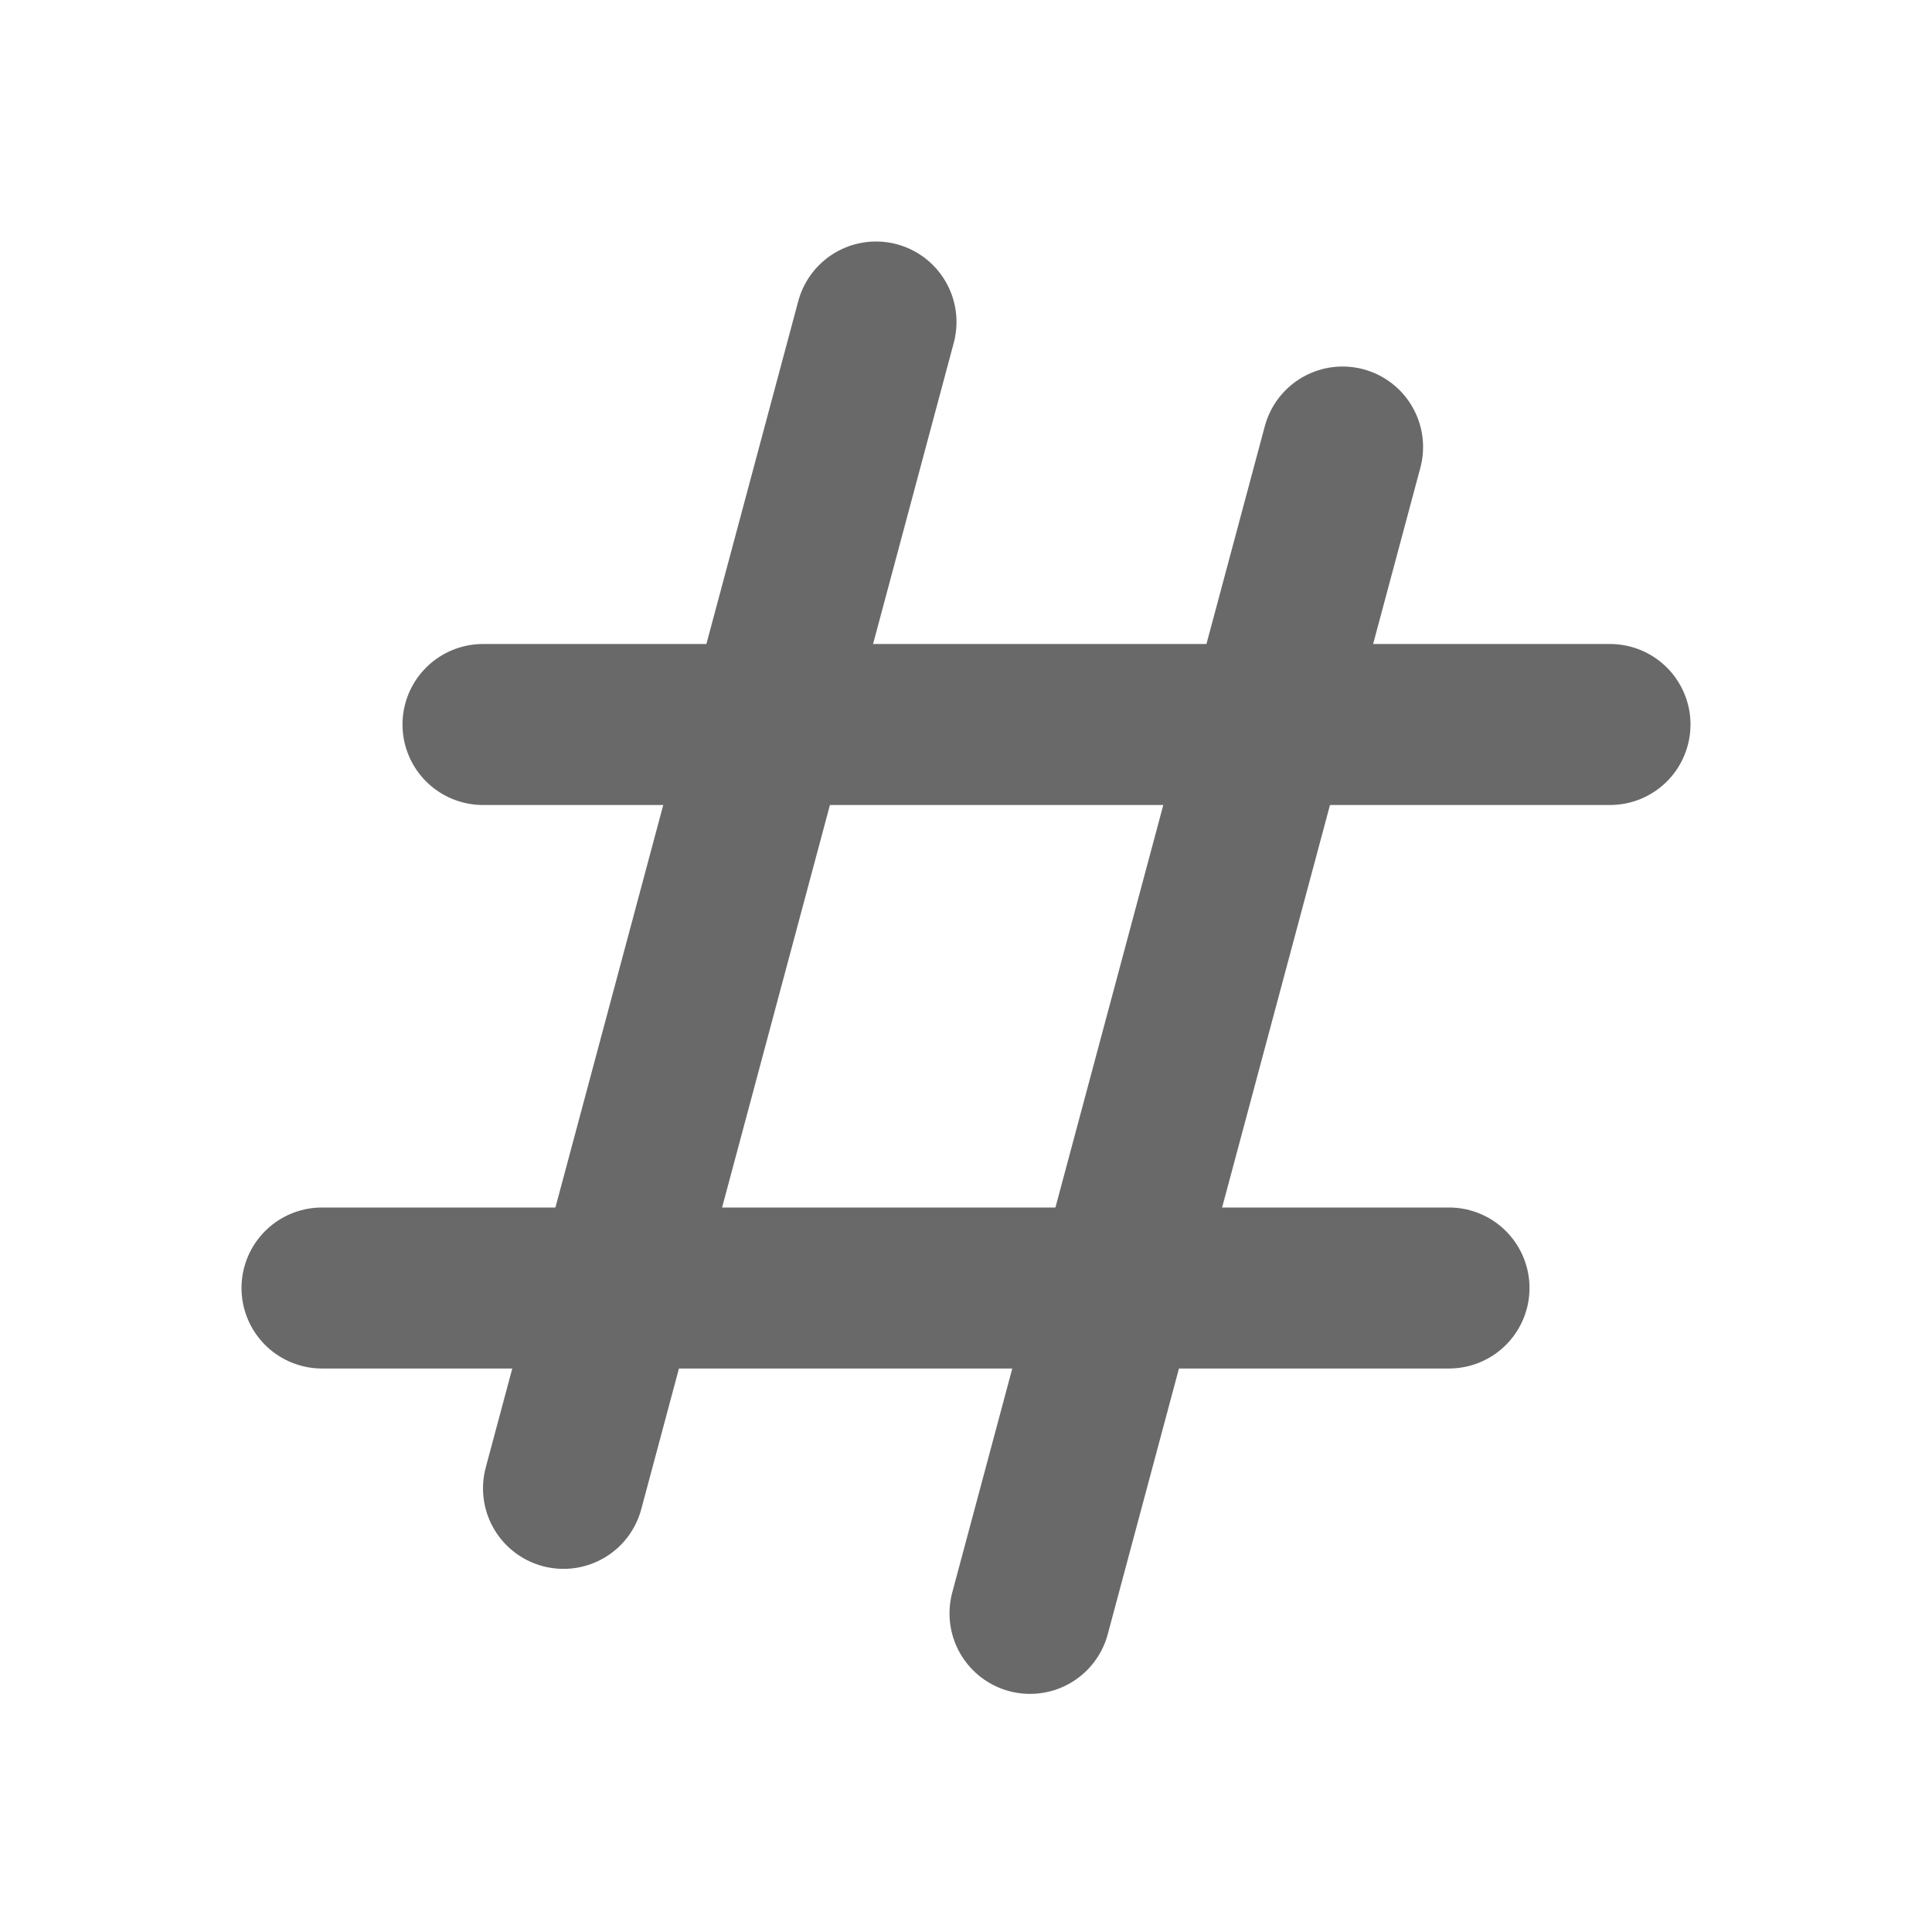 <svg width="24" height="24" viewBox="0 0 24 24" fill="none" xmlns="http://www.w3.org/2000/svg">
<path d="M6 9H20" stroke="#696969" stroke-width="2" stroke-linecap="round"/>
<path d="M7 18.489L10.882 4" stroke="#696969" stroke-width="2" stroke-linecap="round"/>
<path d="M12.795 20.042L16.678 5.553" stroke="#696969" stroke-width="2" stroke-linecap="round"/>
<path d="M4 16H18" stroke="#696969" stroke-width="2" stroke-linecap="round"/>
</svg>
